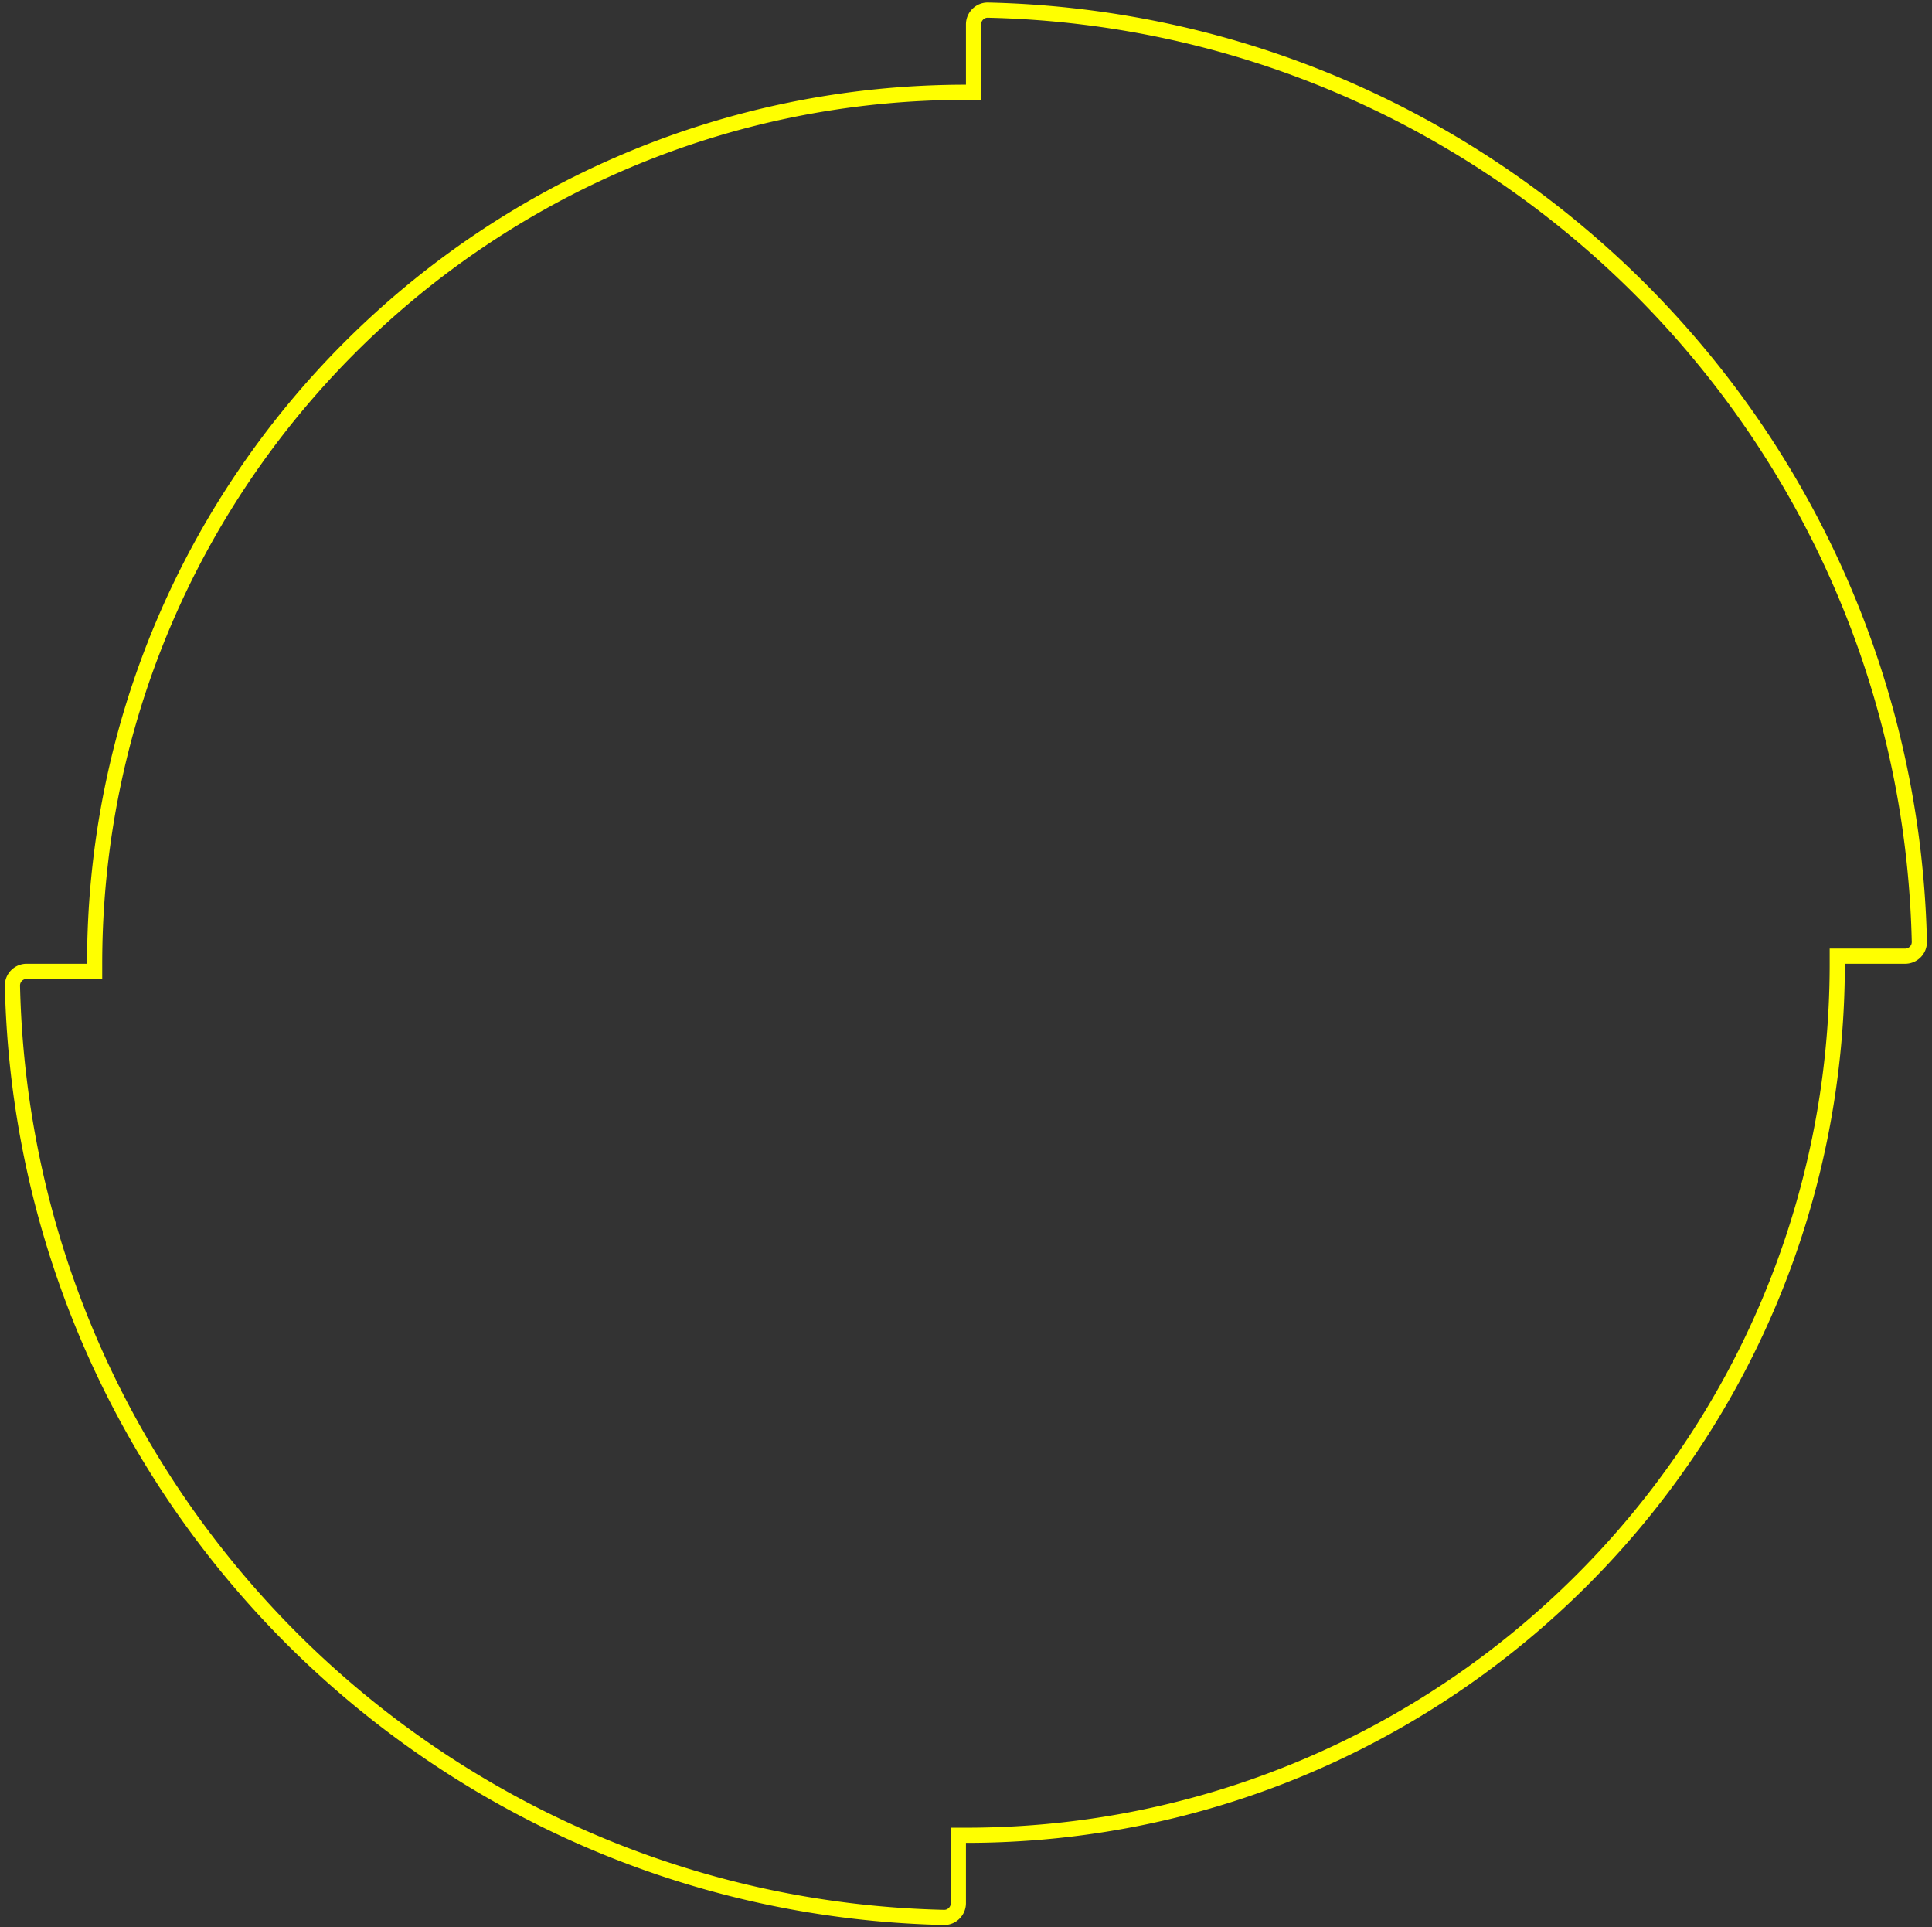 <svg width="382" height="381" viewBox="0 0 382 381" fill="none" xmlns="http://www.w3.org/2000/svg"><rect x="0" y="0" width="382" height="381" fill="#333333" stroke="none"/><path d="M190.99 18.24h1.5V4.82c0-1.58 1.3-2.85 2.84-2.82 100.7 2.28 181.9 83.5 184.17 184.18a2.81 2.81 0 01-2.82 2.84h-13.41v1.5c0 95.14-77.13 172.28-172.28 172.28h-1.5v13.42c0 1.58-1.3 2.85-2.84 2.82-100.7-2.28-181.91-83.5-184.19-184.18h0a2.8 2.8 0 012.82-2.84h13.43v-1.5c0-95.15 77.13-172.28 172.28-172.28z" stroke="#FF0" stroke-width="3"/></svg>